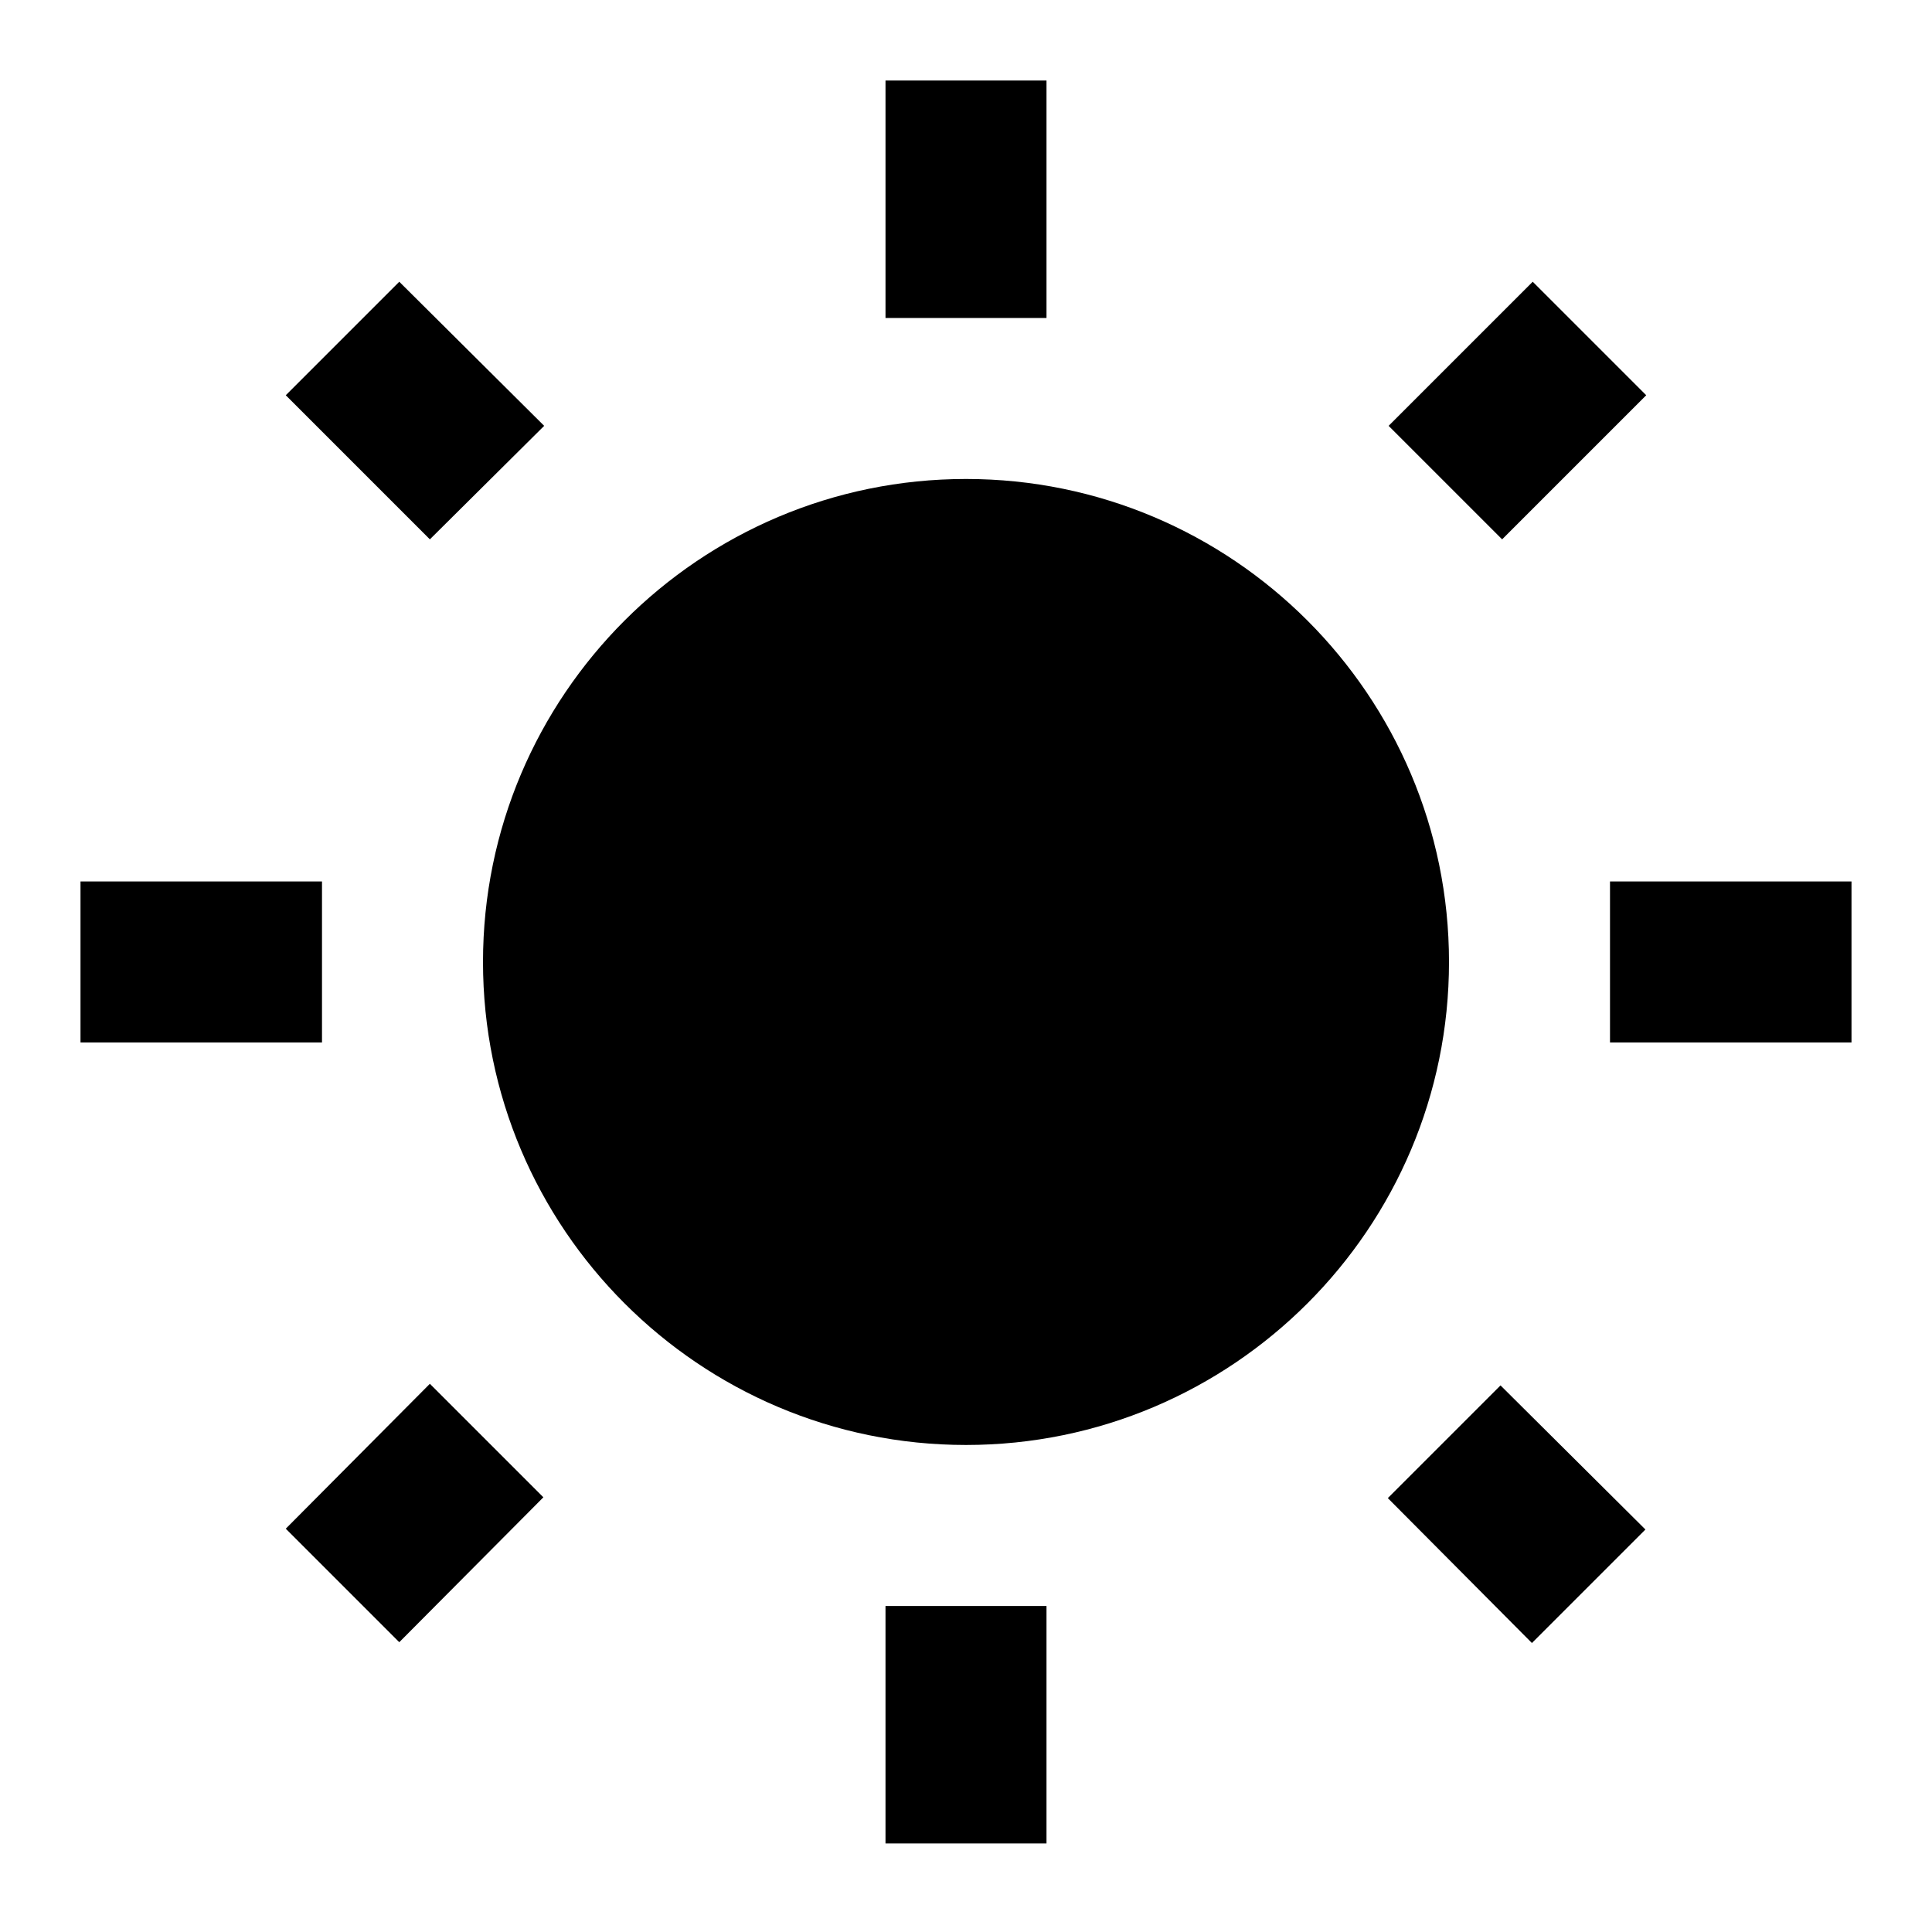 <svg xmlns="http://www.w3.org/2000/svg" width="24" height="24" viewBox="0 0 24 24">
    <g fill="none" fill-rule="evenodd">
        <g fill="#000">
            <path d="M6.76 5.29L4.96 3.5 3.55 4.91 5.34 6.7l1.42-1.41zM4 10.95H1v2h3v-2zM13 1h-2v2.95h2V1zm7.45 3.91L19.04 3.5l-1.79 1.79 1.41 1.41 1.79-1.79zm-3.21 13.7l1.79 1.8L20.44 19l-1.8-1.79-1.4 1.4zM20 10.95v2h3v-2h-3zm-8-5c-3.31 0-6 2.69-6 6s2.69 6 6 6 6-2.69 6-6-2.69-6-6-6zM11 22.9h2v-2.95h-2v2.95zm-7.45-3.91l1.41 1.41 1.79-1.8-1.41-1.41-1.79 1.8z"/>
        </g>
    </g>
</svg>

